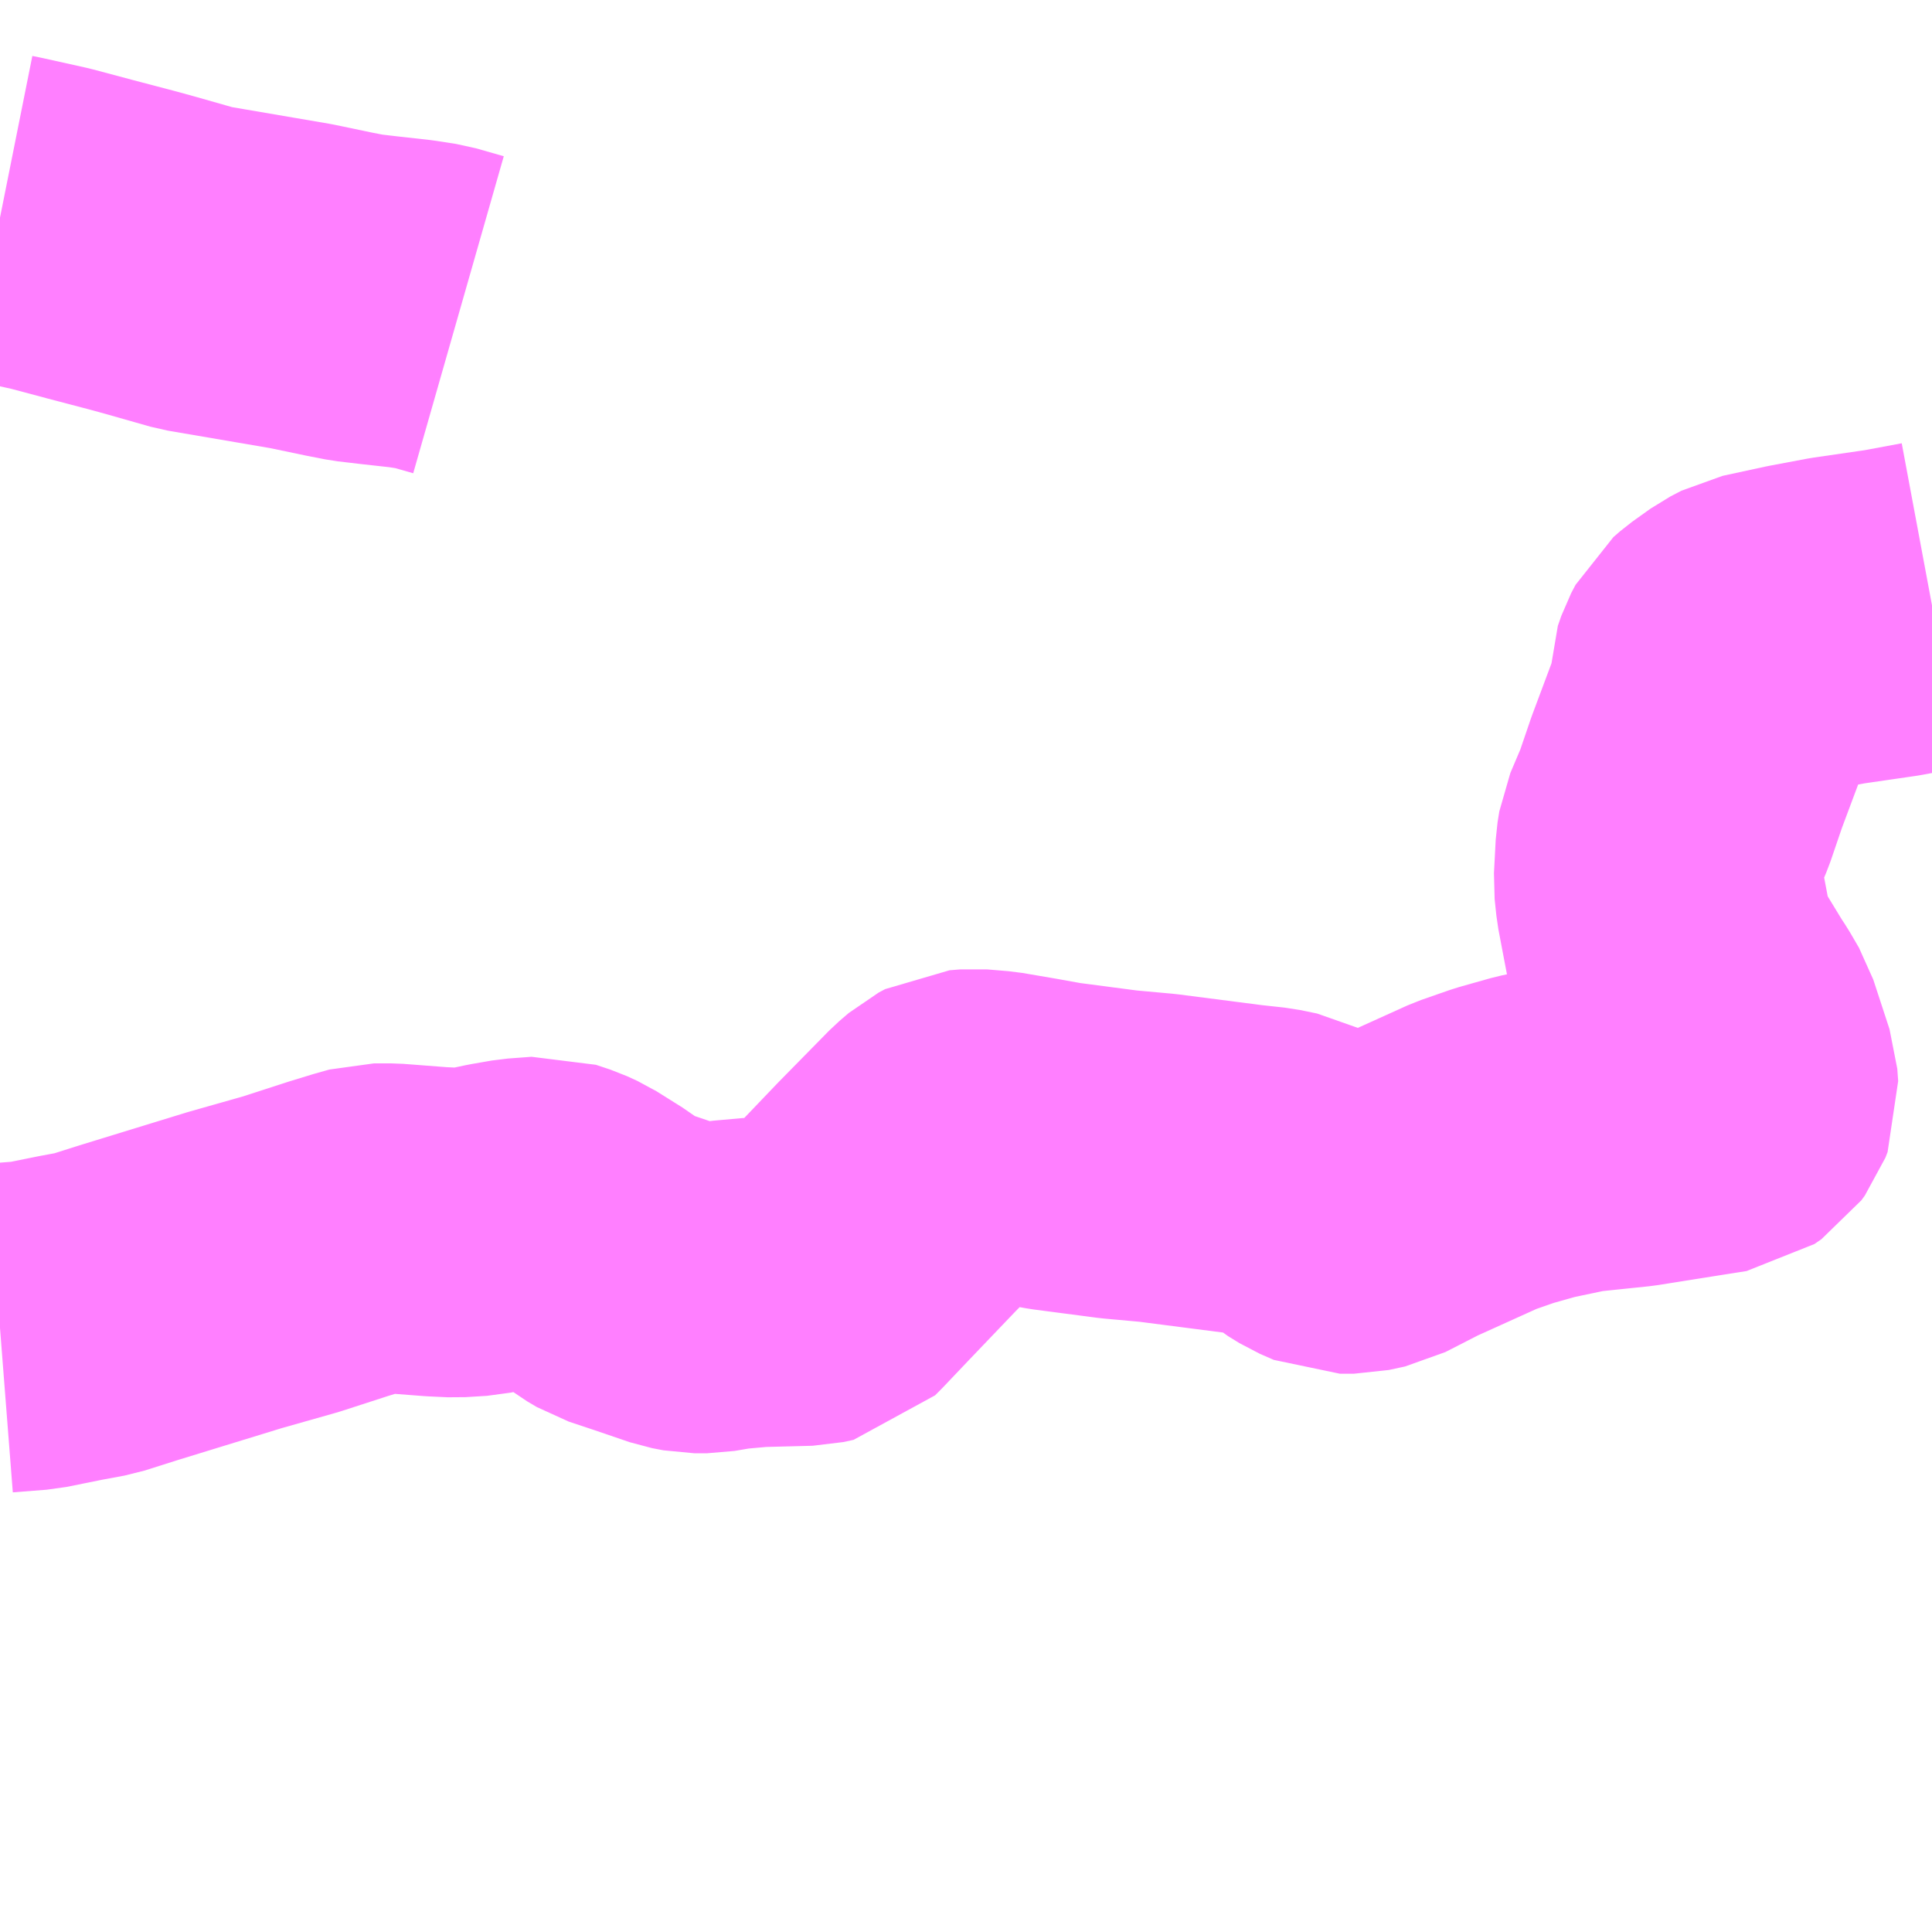 <?xml version="1.0" encoding="UTF-8"?>
<svg  xmlns="http://www.w3.org/2000/svg" xmlns:xlink="http://www.w3.org/1999/xlink" xmlns:go="http://purl.org/svgmap/profile" property="N07_001,N07_002,N07_003,N07_004,N07_005,N07_006,N07_007" viewBox="13425.293 -3476.074 4.395 4.395" go:dataArea="13425.29296875 -3476.07421875 4.39453125 4.39453125" >
<globalCoordinateSystem srsName="http://purl.org/crs/84" transform="matrix(100.0,0.0,0.0,-100.0,0.0,0.0)" />
<defs>
 <g id="p0" >
  <circle cx="0.0" cy="0.0" r="3" stroke="green" stroke-width="0.75" vector-effect="non-scaling-stroke" />
 </g>
</defs>
<g fill="none" fill-rule="evenodd" stroke="#FF00FF" stroke-width="0.75" opacity="0.5" vector-effect="non-scaling-stroke" stroke-linejoin="bevel" >
<path content="2,備前市,三石線　片上～伊里中～友延～蕃山～三石,18.0,3.0,2.0," xlink:title="2" d="M13426.336,-3475.358L13426.273,-3475.376L13426.228,-3475.383L13426.156,-3475.391L13426.105,-3475.397L13426.064,-3475.405L13425.978,-3475.423L13425.896,-3475.437L13425.738,-3475.464L13425.636,-3475.493L13425.596,-3475.504L13425.497,-3475.53L13425.407,-3475.554L13425.308,-3475.576L13425.293,-3475.579"/>
<path content="2,備前市,日生線　片上～穂浪～日生～寒河・福浦峠,15.0,7.0,7.0," xlink:title="2" d="M13425.293,-3473.053L13425.37,-3473.059L13425.454,-3473.076L13425.508,-3473.086L13425.587,-3473.111L13425.828,-3473.185L13425.955,-3473.221L13426.063,-3473.256L13426.112,-3473.271L13426.144,-3473.28L13426.182,-3473.28L13426.286,-3473.272L13426.329,-3473.27L13426.378,-3473.273L13426.43,-3473.284L13426.476,-3473.292L13426.53,-3473.296L13426.563,-3473.285L13426.587,-3473.274L13426.646,-3473.237L13426.683,-3473.209L13426.705,-3473.196L13426.762,-3473.177L13426.847,-3473.148L13426.873,-3473.143L13426.901,-3473.143L13426.948,-3473.151L13427.015,-3473.157L13427.132,-3473.16L13427.155,-3473.165L13427.167,-3473.177L13427.224,-3473.237L13427.333,-3473.351L13427.447,-3473.467L13427.468,-3473.485L13427.483,-3473.493L13427.508,-3473.495L13427.556,-3473.491L13427.632,-3473.478L13427.693,-3473.467L13427.838,-3473.448L13427.926,-3473.44L13428.12,-3473.415L13428.175,-3473.409L13428.214,-3473.401L13428.247,-3473.384L13428.283,-3473.354L13428.309,-3473.338L13428.341,-3473.324L13428.373,-3473.324L13428.41,-3473.332L13428.492,-3473.374L13428.649,-3473.445L13428.715,-3473.468L13428.786,-3473.488L13428.881,-3473.508L13429.006,-3473.521L13429.138,-3473.542L13429.208,-3473.553L13429.224,-3473.564L13429.232,-3473.575L13429.237,-3473.588L13429.235,-3473.616L13429.198,-3473.729L13429.177,-3473.765L13429.167,-3473.78L13429.117,-3473.862L13429.107,-3473.883L13429.09,-3473.925L13429.081,-3473.972L13429.07,-3474.03L13429.066,-3474.068L13429.07,-3474.144L13429.074,-3474.169L13429.102,-3474.235L13429.13,-3474.317L13429.173,-3474.432L13429.188,-3474.473L13429.191,-3474.5L13429.191,-3474.527L13429.199,-3474.55L13429.209,-3474.569L13429.224,-3474.582L13429.266,-3474.612L13429.291,-3474.625L13429.388,-3474.646L13429.473,-3474.662L13429.597,-3474.68L13429.688,-3474.697"/>
</g>
</svg>
